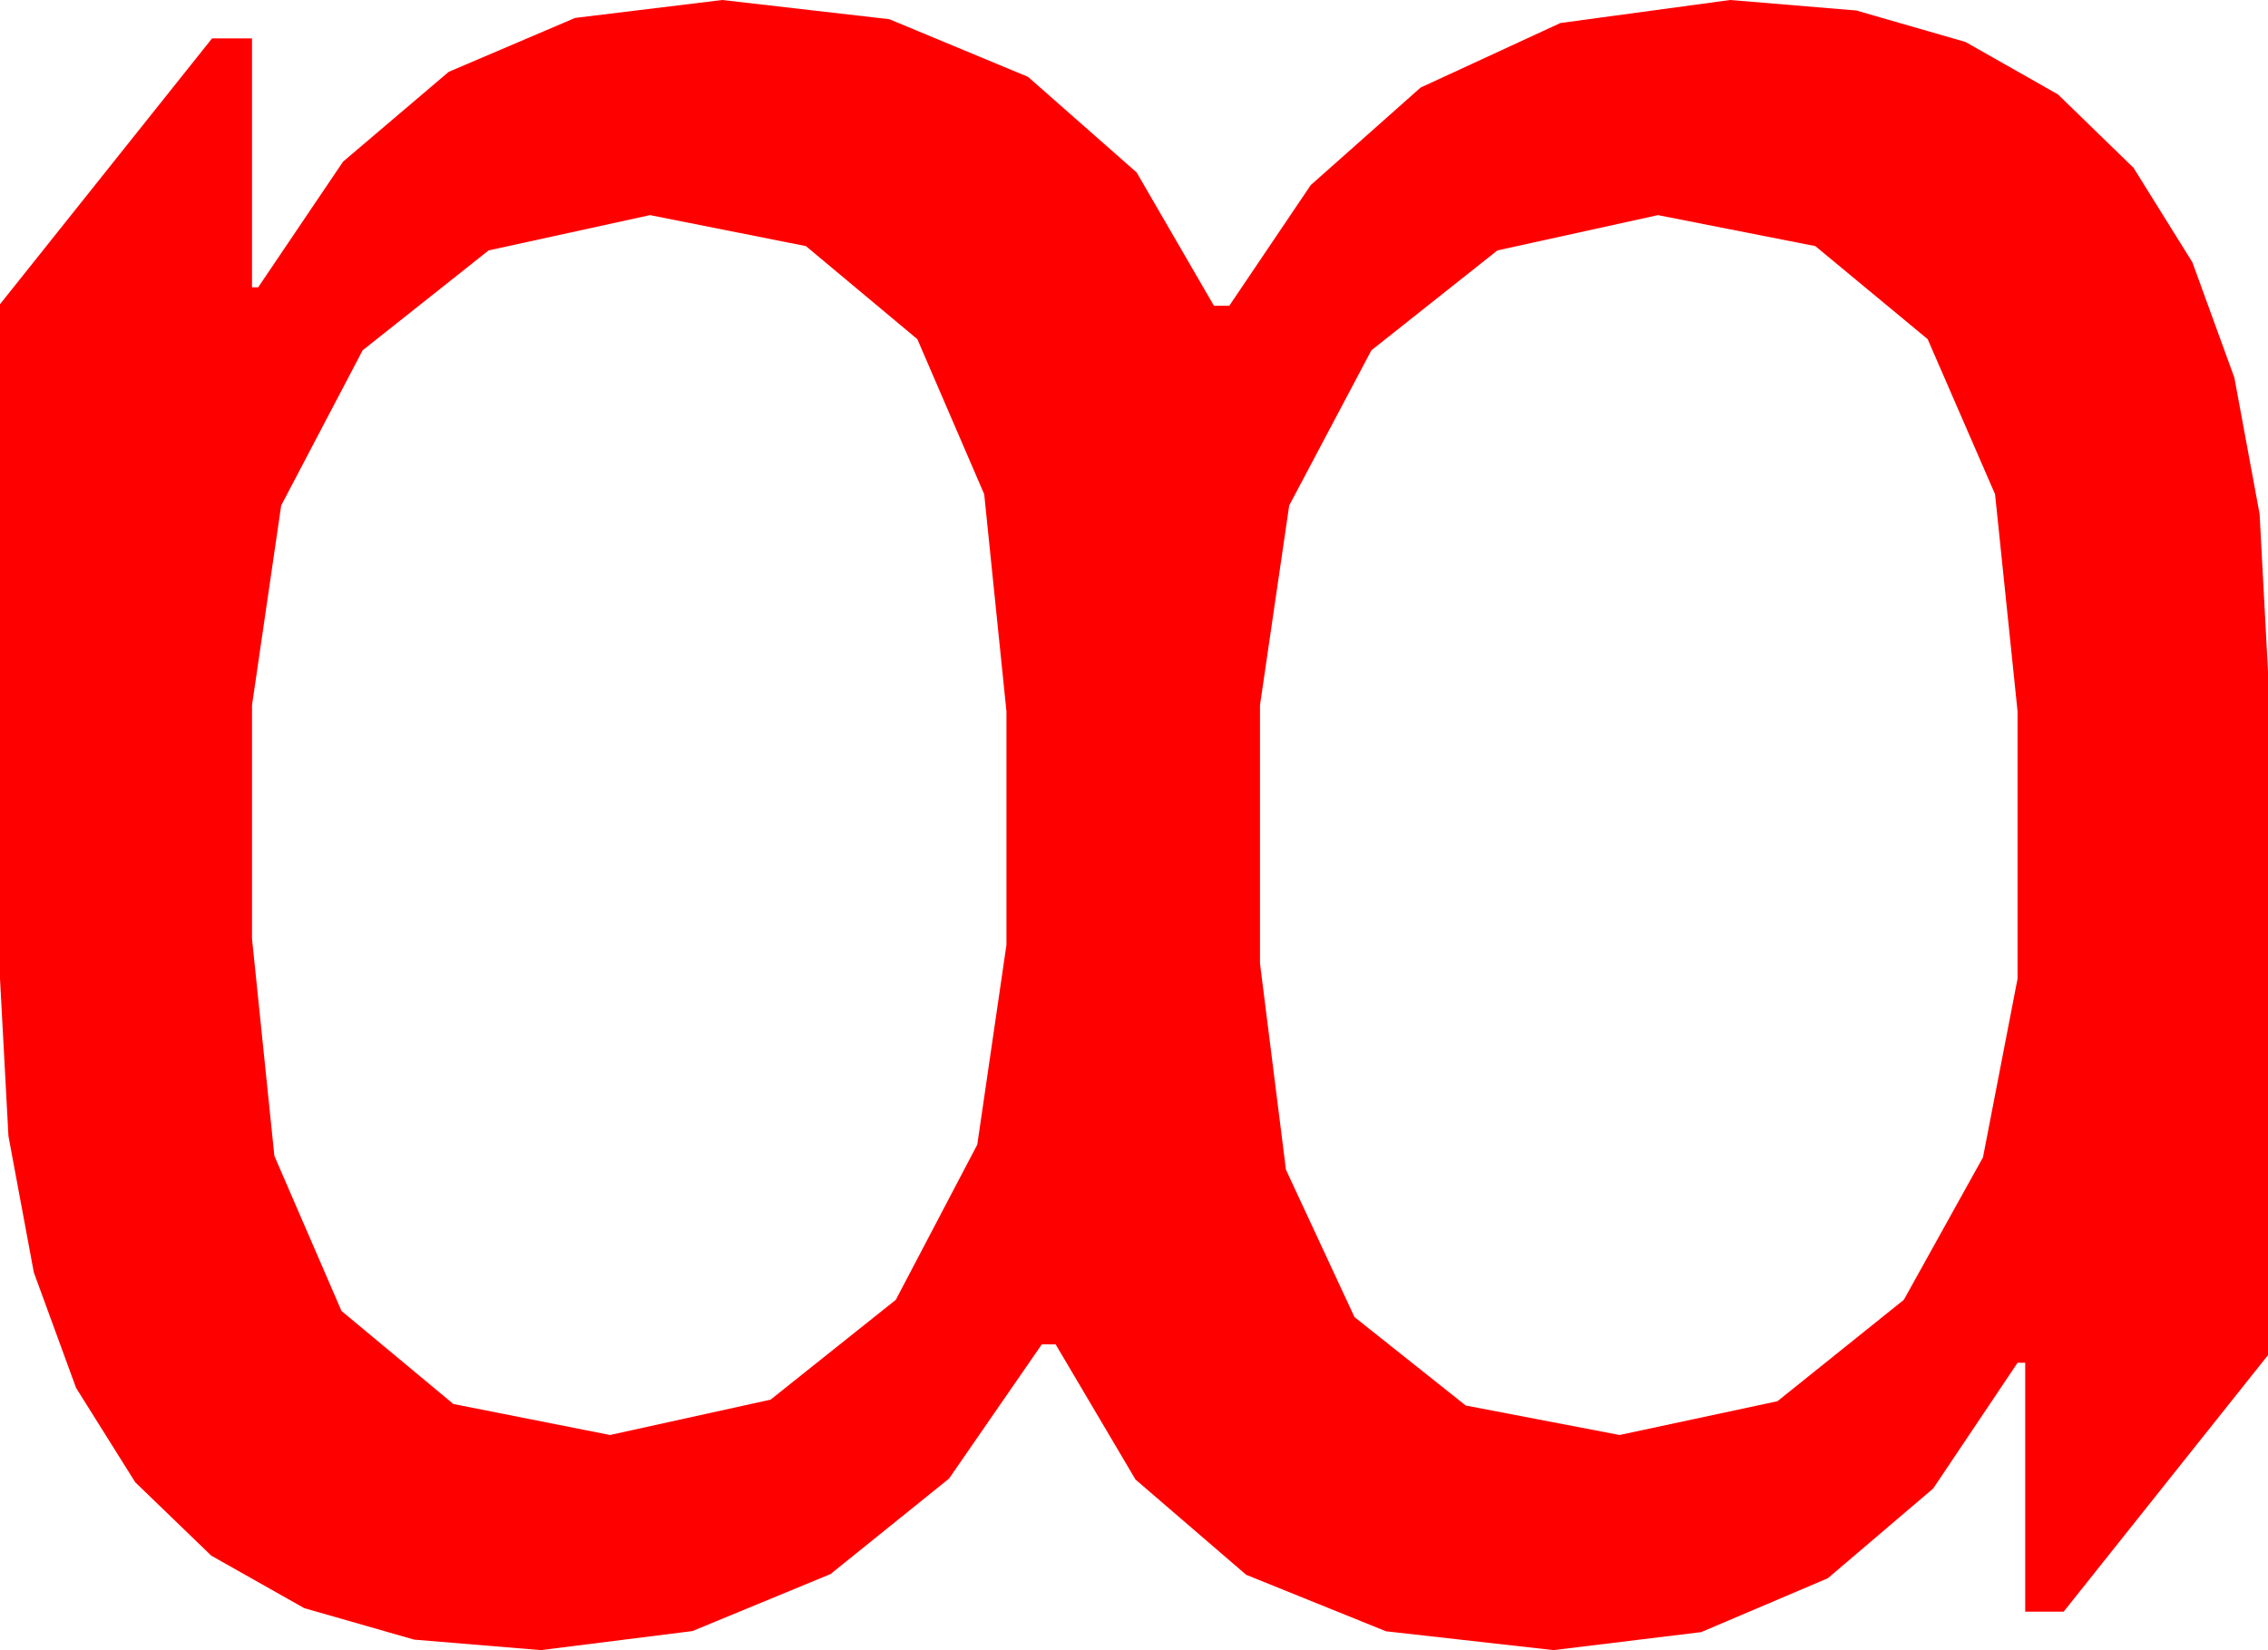 <?xml version="1.0" encoding="utf-8"?>
<!DOCTYPE svg PUBLIC "-//W3C//DTD SVG 1.1//EN" "http://www.w3.org/Graphics/SVG/1.1/DTD/svg11.dtd">
<svg width="43.242" height="31.465" xmlns="http://www.w3.org/2000/svg" xmlns:xlink="http://www.w3.org/1999/xlink" xmlns:xml="http://www.w3.org/XML/1998/namespace" version="1.1">
  <g>
    <g>
      <path style="fill:#FF0000;fill-opacity:1" d="M31.611,4.102L28.55,4.775 26.147,6.68 24.58,9.639 24.023,13.447 24.023,18.369 24.518,22.304 25.825,25.115 27.946,26.801 30.879,27.363 33.889,26.719 36.299,24.785 37.808,22.068 38.467,18.662 38.467,13.564 38.038,9.424 36.753,6.467 34.611,4.693 31.611,4.102z M12.393,4.102L9.316,4.775 6.914,6.68 5.361,9.639 4.805,13.447 4.805,17.9 5.231,22.04 6.511,24.998 8.644,26.772 11.631,27.363 14.692,26.689 17.08,24.785 18.633,21.826 19.189,18.018 19.189,13.564 18.765,9.424 17.49,6.467 15.366,4.693 12.393,4.102z M13.77,0L16.956,0.366 19.6,1.465 21.672,3.289 23.145,5.83 23.438,5.83 24.99,3.53 27.085,1.67 29.751,0.439 32.988,0 35.392,0.2 37.474,0.8 39.237,1.8 40.679,3.201 41.8,5.001 42.601,7.202 43.082,9.802 43.242,12.803 43.242,25.84 39.346,30.732 38.613,30.732 38.613,25.986 38.467,25.986 36.859,28.383 34.849,30.095 32.435,31.122 29.619,31.465 26.426,31.106 23.76,30.029 21.65,28.213 20.127,25.635 19.863,25.635 18.094,28.195 15.835,30.015 13.202,31.102 10.312,31.465 7.896,31.265 5.801,30.665 4.028,29.664 2.578,28.264 1.45,26.464 0.645,24.263 0.161,21.663 0,18.662 0,5.801 4.043,0.732 4.805,0.732 4.805,5.479 4.922,5.479 6.541,3.082 8.555,1.37 10.964,0.342 13.77,0z" />
    </g>
  </g>
</svg>